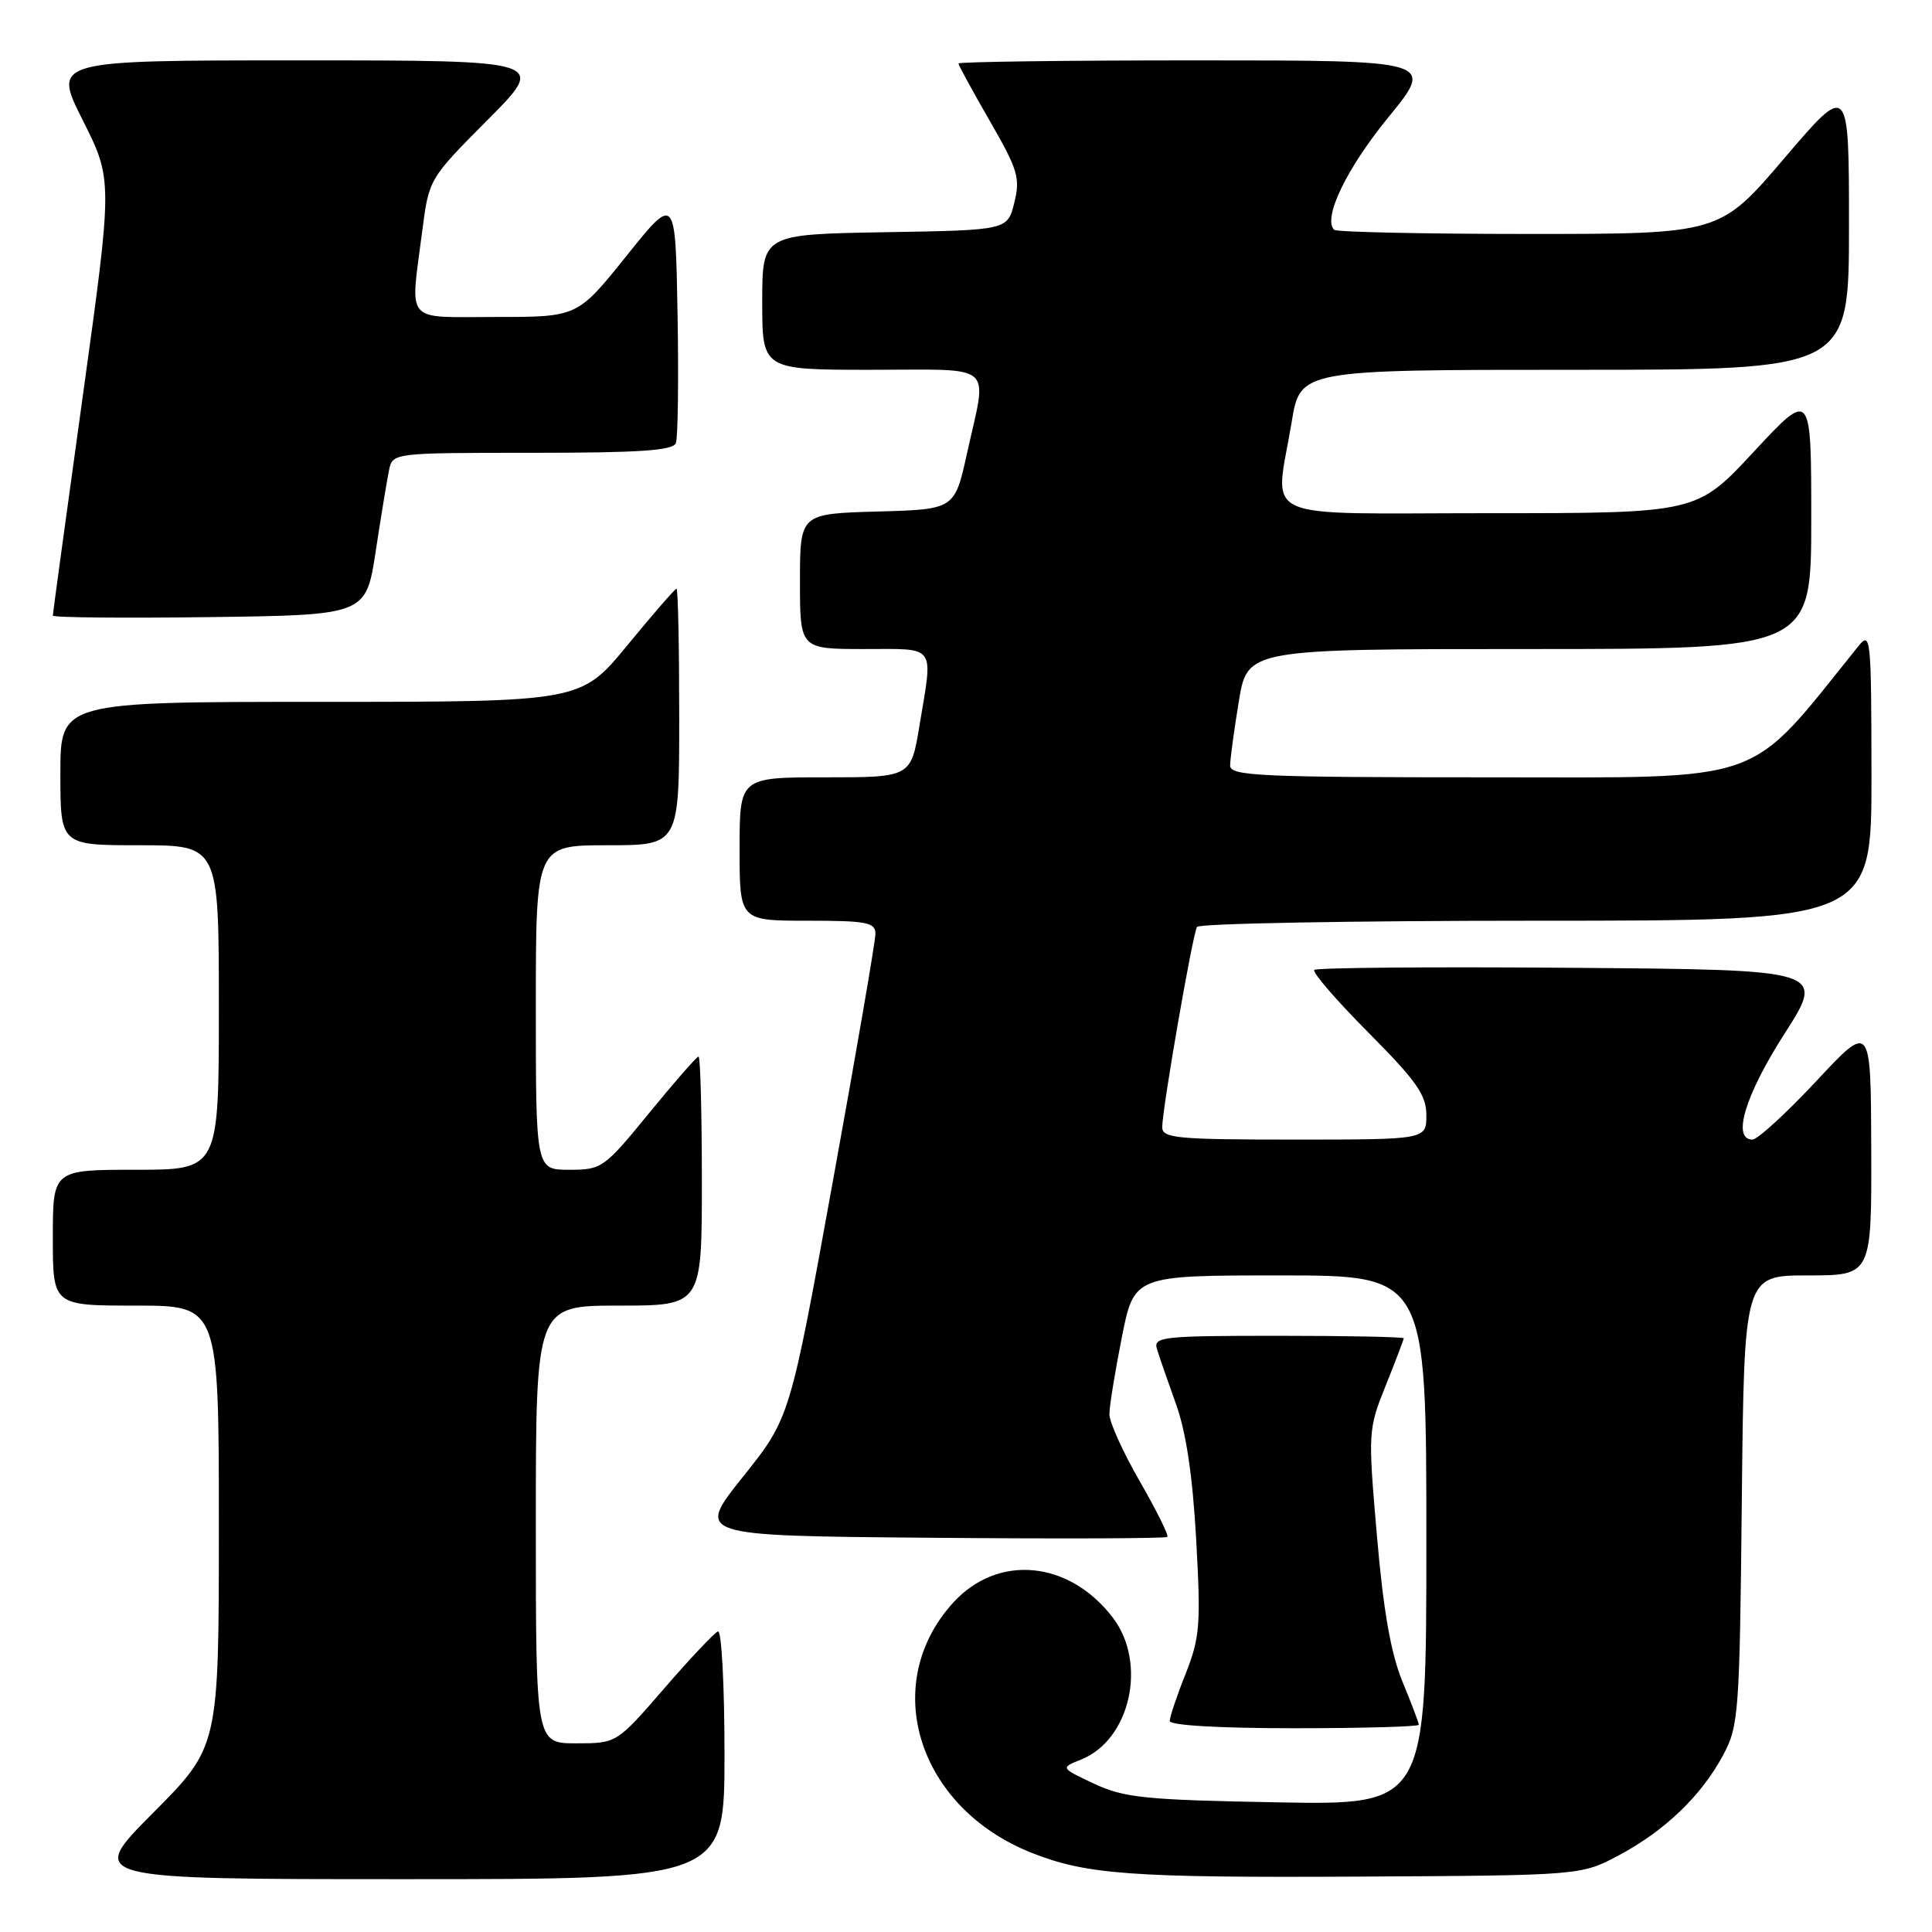 <?xml version="1.0" encoding="UTF-8" standalone="no"?>
<!DOCTYPE svg PUBLIC "-//W3C//DTD SVG 1.1//EN" "http://www.w3.org/Graphics/SVG/1.1/DTD/svg11.dtd" >
<svg xmlns="http://www.w3.org/2000/svg" xmlns:xlink="http://www.w3.org/1999/xlink" version="1.1" viewBox="0 0 256 256">
 <g >
 <path fill="currentColor"
d=" M 96.00 232.42 C 96.00 223.30 95.61 215.98 95.13 216.17 C 94.66 216.35 91.44 219.76 87.99 223.75 C 81.71 231.00 81.71 231.00 76.35 231.00 C 71.00 231.00 71.00 231.00 71.00 202.00 C 71.00 173.00 71.00 173.00 82.00 173.00 C 93.00 173.00 93.00 173.00 93.00 156.50 C 93.00 147.43 92.80 140.00 92.56 140.00 C 92.32 140.00 89.37 143.38 86.00 147.50 C 80.05 154.79 79.74 155.00 75.44 155.00 C 71.00 155.00 71.00 155.00 71.00 133.50 C 71.00 112.00 71.00 112.00 80.50 112.00 C 90.00 112.00 90.00 112.00 90.00 95.00 C 90.00 85.65 89.84 78.00 89.64 78.00 C 89.45 78.00 86.52 81.38 83.13 85.50 C 76.97 93.00 76.97 93.00 42.49 93.00 C 8.00 93.00 8.00 93.00 8.00 102.50 C 8.00 112.00 8.00 112.00 18.50 112.00 C 29.00 112.00 29.00 112.00 29.00 133.50 C 29.00 155.00 29.00 155.00 18.00 155.00 C 7.00 155.00 7.00 155.00 7.00 164.00 C 7.00 173.00 7.00 173.00 18.00 173.00 C 29.00 173.00 29.00 173.00 29.00 202.23 C 29.00 231.46 29.00 231.46 20.27 240.23 C 11.54 249.00 11.54 249.00 53.77 249.00 C 96.00 249.00 96.00 249.00 96.00 232.42 Z  M 214.50 245.84 C 220.60 242.59 225.45 237.94 228.33 232.55 C 230.39 228.70 230.51 227.05 230.80 198.75 C 231.11 169.00 231.11 169.00 239.55 169.00 C 248.00 169.00 248.00 169.00 247.95 152.25 C 247.90 135.50 247.90 135.50 240.67 143.25 C 236.69 147.51 232.88 151.00 232.21 151.00 C 229.46 151.00 231.23 145.14 236.44 137.00 C 241.88 128.50 241.88 128.50 208.29 128.24 C 189.81 128.09 174.45 128.22 174.15 128.52 C 173.85 128.82 177.07 132.54 181.30 136.80 C 187.71 143.25 189.00 145.09 189.00 147.77 C 189.00 151.00 189.00 151.00 171.50 151.00 C 155.95 151.00 154.00 150.82 154.00 149.36 C 154.00 146.94 158.03 123.76 158.61 122.82 C 158.89 122.37 179.12 122.00 203.56 122.00 C 248.00 122.00 248.00 122.00 247.98 102.75 C 247.96 84.35 247.88 83.59 246.23 85.64 C 231.30 104.18 234.62 103.00 197.28 103.00 C 166.91 103.00 163.00 102.82 163.00 101.44 C 163.00 100.59 163.52 96.76 164.15 92.94 C 165.29 86.00 165.29 86.00 202.65 86.00 C 240.00 86.00 240.00 86.00 240.00 68.83 C 240.00 51.67 240.00 51.67 232.41 59.83 C 224.83 68.00 224.83 68.00 197.41 68.00 C 166.01 68.00 168.93 69.34 171.15 55.94 C 172.29 49.00 172.29 49.00 208.65 49.00 C 245.00 49.00 245.00 49.00 245.00 29.96 C 245.00 10.92 245.00 10.92 236.44 20.96 C 227.88 31.00 227.88 31.00 202.60 31.00 C 188.71 31.00 177.09 30.75 176.78 30.45 C 175.25 28.92 178.42 22.33 183.94 15.57 C 190.13 8.00 190.13 8.00 158.56 8.00 C 141.20 8.00 127.00 8.19 127.00 8.41 C 127.00 8.64 128.87 12.06 131.15 16.02 C 134.88 22.49 135.21 23.59 134.40 26.86 C 133.50 30.50 133.50 30.50 117.25 30.77 C 101.00 31.05 101.00 31.05 101.00 40.02 C 101.00 49.00 101.00 49.00 115.50 49.00 C 132.12 49.00 130.83 47.88 128.15 60.00 C 126.50 67.50 126.50 67.50 116.25 67.78 C 106.00 68.07 106.00 68.07 106.00 77.03 C 106.00 86.00 106.00 86.00 114.50 86.00 C 124.18 86.00 123.64 85.26 121.85 96.06 C 120.71 103.00 120.71 103.00 109.35 103.00 C 98.00 103.00 98.00 103.00 98.00 112.50 C 98.00 122.00 98.00 122.00 107.00 122.00 C 114.88 122.00 116.00 122.22 116.00 123.74 C 116.00 124.69 113.45 139.52 110.33 156.68 C 104.67 187.90 104.67 187.90 98.43 195.70 C 92.20 203.50 92.20 203.50 123.25 203.76 C 140.33 203.91 154.47 203.86 154.68 203.65 C 154.89 203.45 153.24 200.13 151.03 196.29 C 148.81 192.44 147.00 188.44 147.00 187.40 C 147.00 186.35 147.74 181.79 148.64 177.25 C 150.27 169.00 150.27 169.00 169.64 169.00 C 189.00 169.00 189.00 169.00 189.00 204.09 C 189.00 239.18 189.00 239.18 169.25 238.82 C 151.73 238.50 148.99 238.22 145.00 236.36 C 140.50 234.25 140.50 234.25 143.25 233.15 C 149.78 230.54 152.05 220.37 147.45 214.34 C 141.68 206.78 132.25 205.87 126.34 212.32 C 116.47 223.10 121.56 239.48 136.65 245.49 C 143.94 248.39 149.87 248.82 180.00 248.66 C 209.50 248.50 209.50 248.50 214.50 245.84 Z  M 188.00 228.54 C 188.00 228.28 187.02 225.69 185.82 222.79 C 184.29 219.05 183.30 213.39 182.45 203.50 C 181.26 189.71 181.28 189.41 183.62 183.58 C 184.93 180.32 186.00 177.51 186.00 177.33 C 186.00 177.15 178.52 177.00 169.38 177.00 C 154.02 177.00 152.81 177.13 153.30 178.75 C 153.59 179.71 154.72 182.97 155.81 186.00 C 157.16 189.73 158.03 195.52 158.50 204.00 C 159.13 215.31 158.99 217.00 157.10 221.79 C 155.94 224.69 155.00 227.51 155.00 228.04 C 155.00 228.62 161.59 229.00 171.50 229.00 C 180.57 229.00 188.00 228.79 188.00 228.54 Z  M 49.79 73.00 C 50.50 68.33 51.30 63.49 51.56 62.25 C 52.03 60.01 52.16 60.00 70.55 60.00 C 84.75 60.00 89.18 59.70 89.56 58.71 C 89.83 58.00 89.93 50.31 89.78 41.62 C 89.50 25.81 89.50 25.81 83.01 33.91 C 76.52 42.00 76.52 42.00 65.76 42.00 C 53.41 42.00 54.35 43.09 55.95 30.60 C 56.84 23.70 56.84 23.70 64.65 15.85 C 72.45 8.00 72.45 8.00 39.72 8.00 C 6.98 8.00 6.98 8.00 10.96 15.92 C 14.94 23.84 14.94 23.84 10.97 52.47 C 8.79 68.22 7.00 81.31 7.00 81.57 C 7.00 81.83 16.34 81.92 27.75 81.77 C 48.50 81.50 48.50 81.50 49.79 73.00 Z "/>
</g>
</svg>